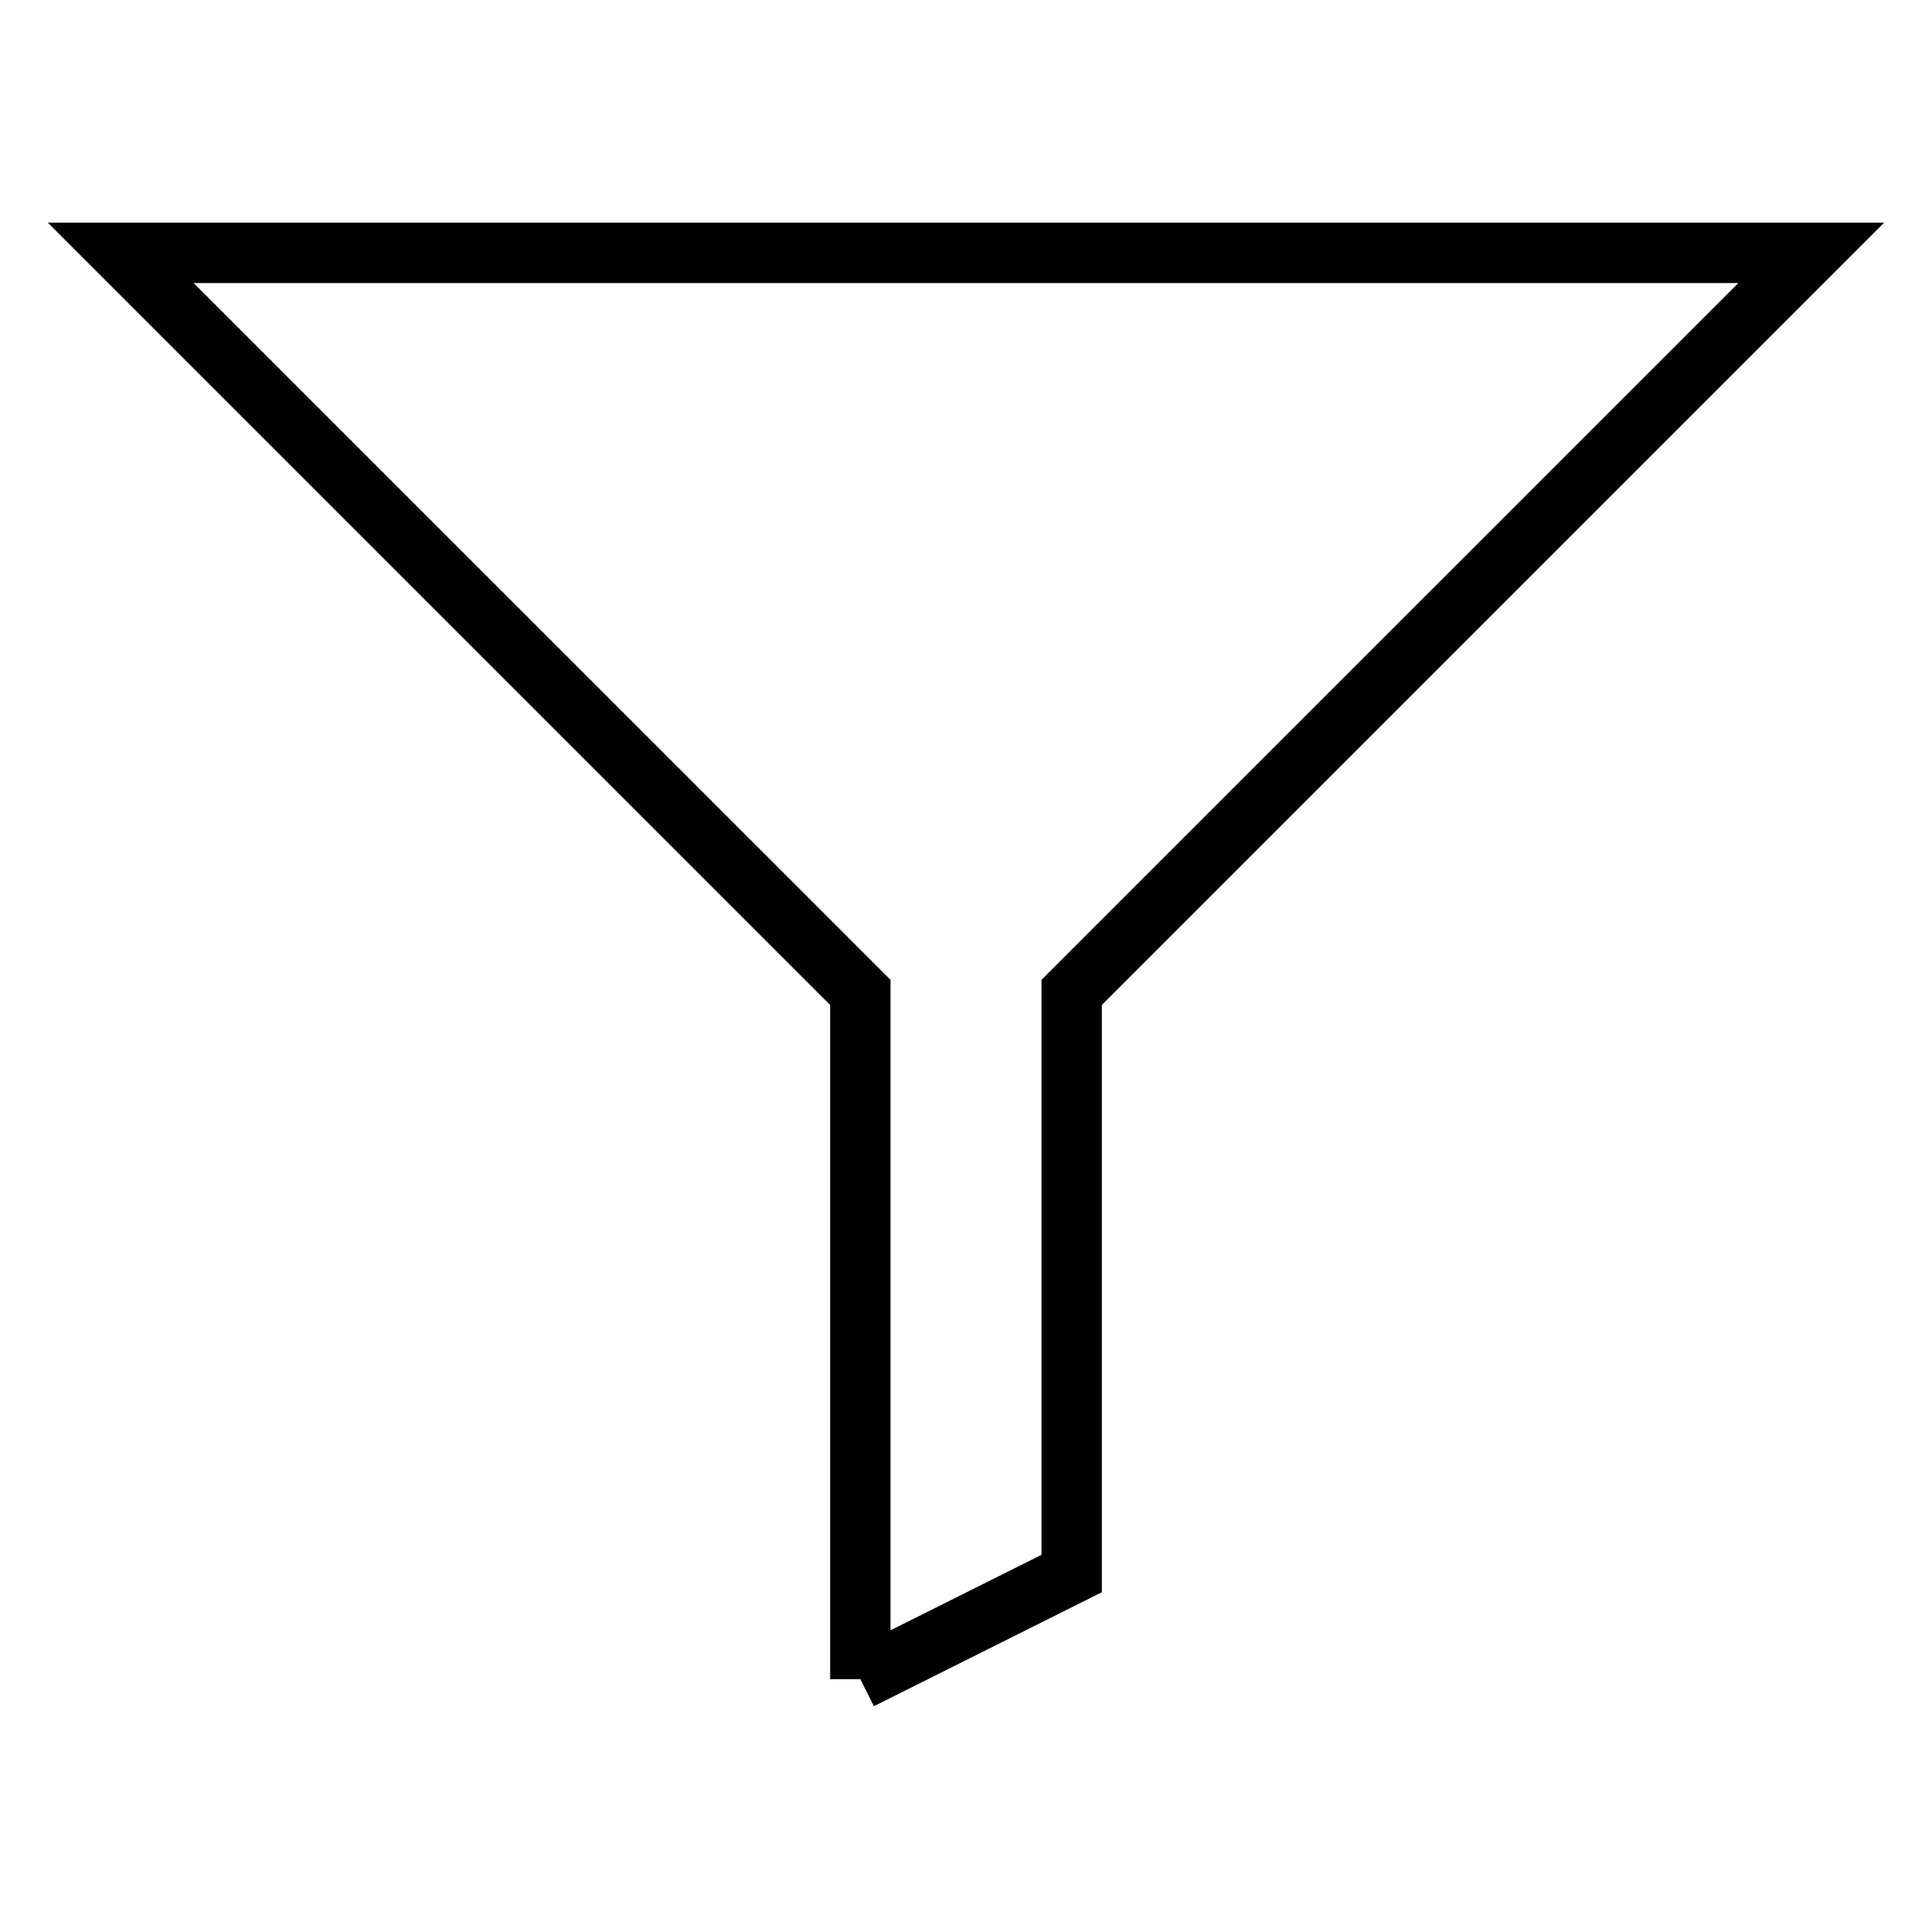 <svg width="32" height="32" viewBox="0 0 32 32" fill="none" xmlns="http://www.w3.org/2000/svg">
<path fill-rule="evenodd" clip-rule="evenodd" d="M0.793 3.688H31.207L18.25 16.645V26.372L14.474 28.26L14.25 27.812H13.75V16.645L0.793 3.688ZM14.75 27.003L17.25 25.753V16.23L28.793 4.688H3.207L14.75 16.23V27.003Z" fill="black"/>
</svg>
